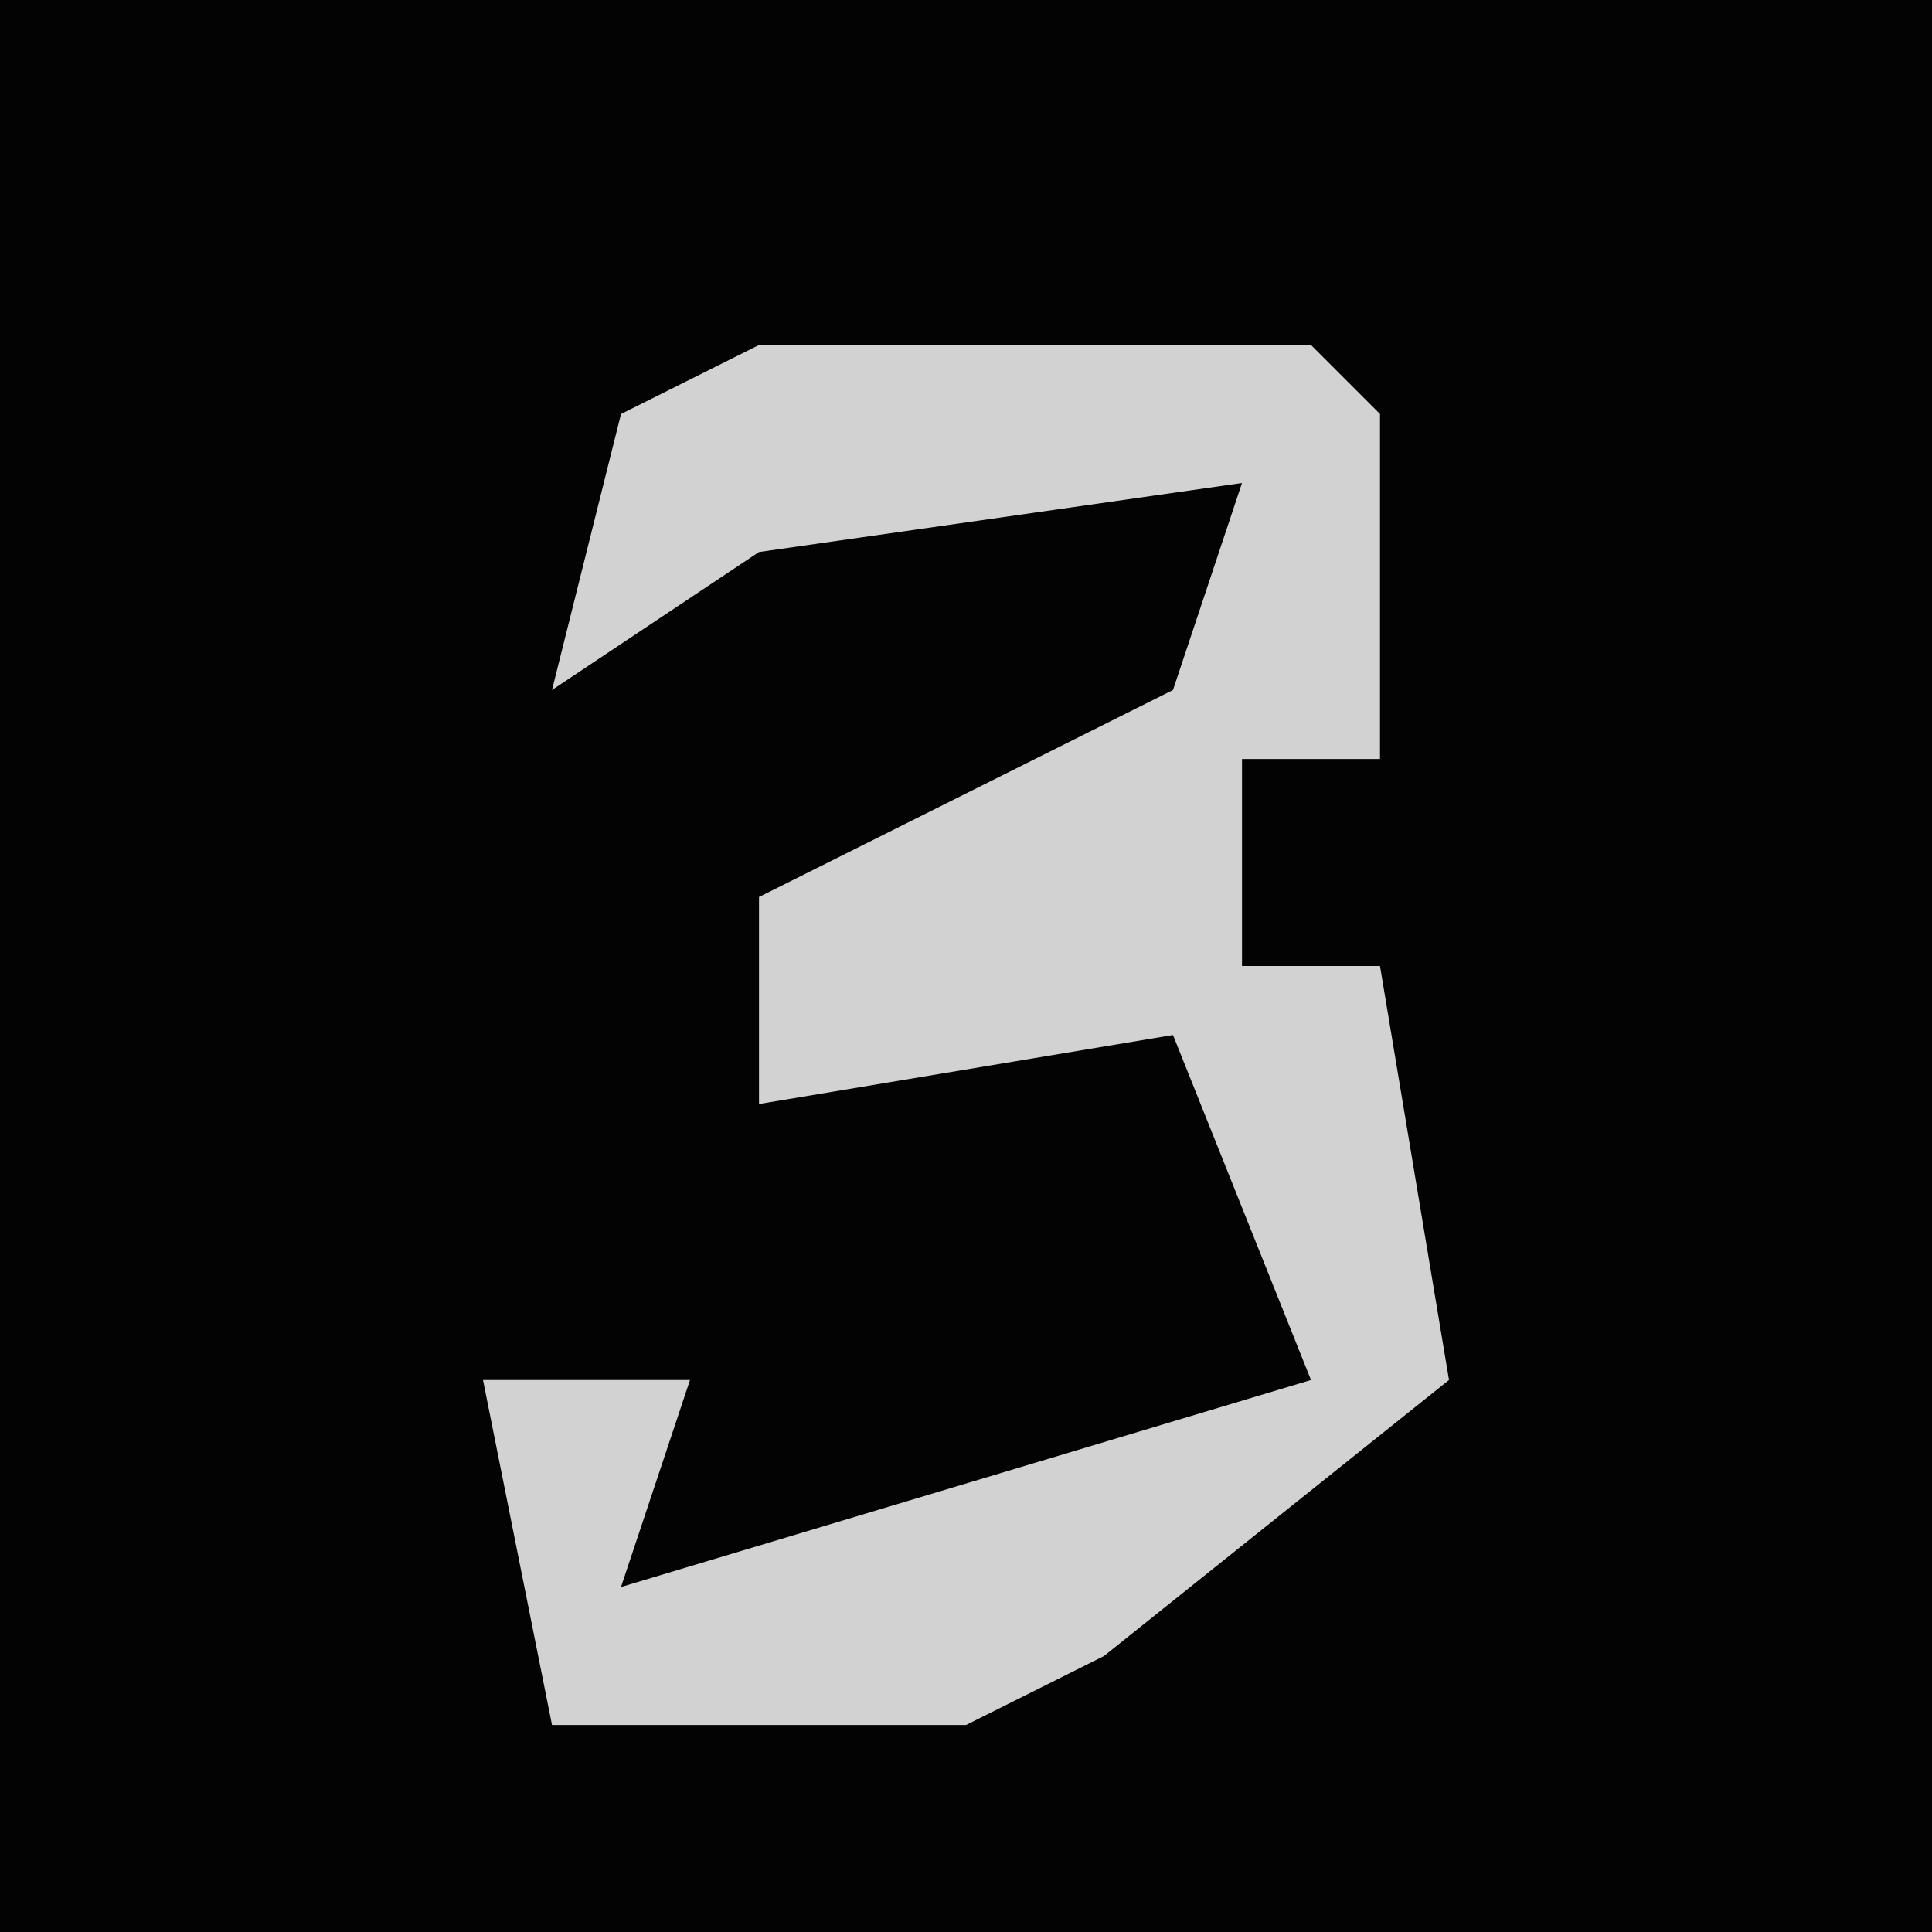 <?xml version="1.0" encoding="UTF-8"?>
<svg version="1.1" xmlns="http://www.w3.org/2000/svg" width="28" height="28">
<path d="M0,0 L28,0 L28,28 L0,28 Z " fill="#030303" transform="translate(0,0)"/>
<path d="M0,0 L8,0 L9,1 L9,6 L7,6 L7,9 L9,9 L10,15 L5,19 L3,20 L-3,20 L-4,15 L-1,15 L-2,18 L8,15 L6,10 L0,11 L0,8 L6,5 L7,2 L0,3 L-3,5 L-2,1 Z " fill="#D2D2D2" transform="translate(11,5)"/>
</svg>
